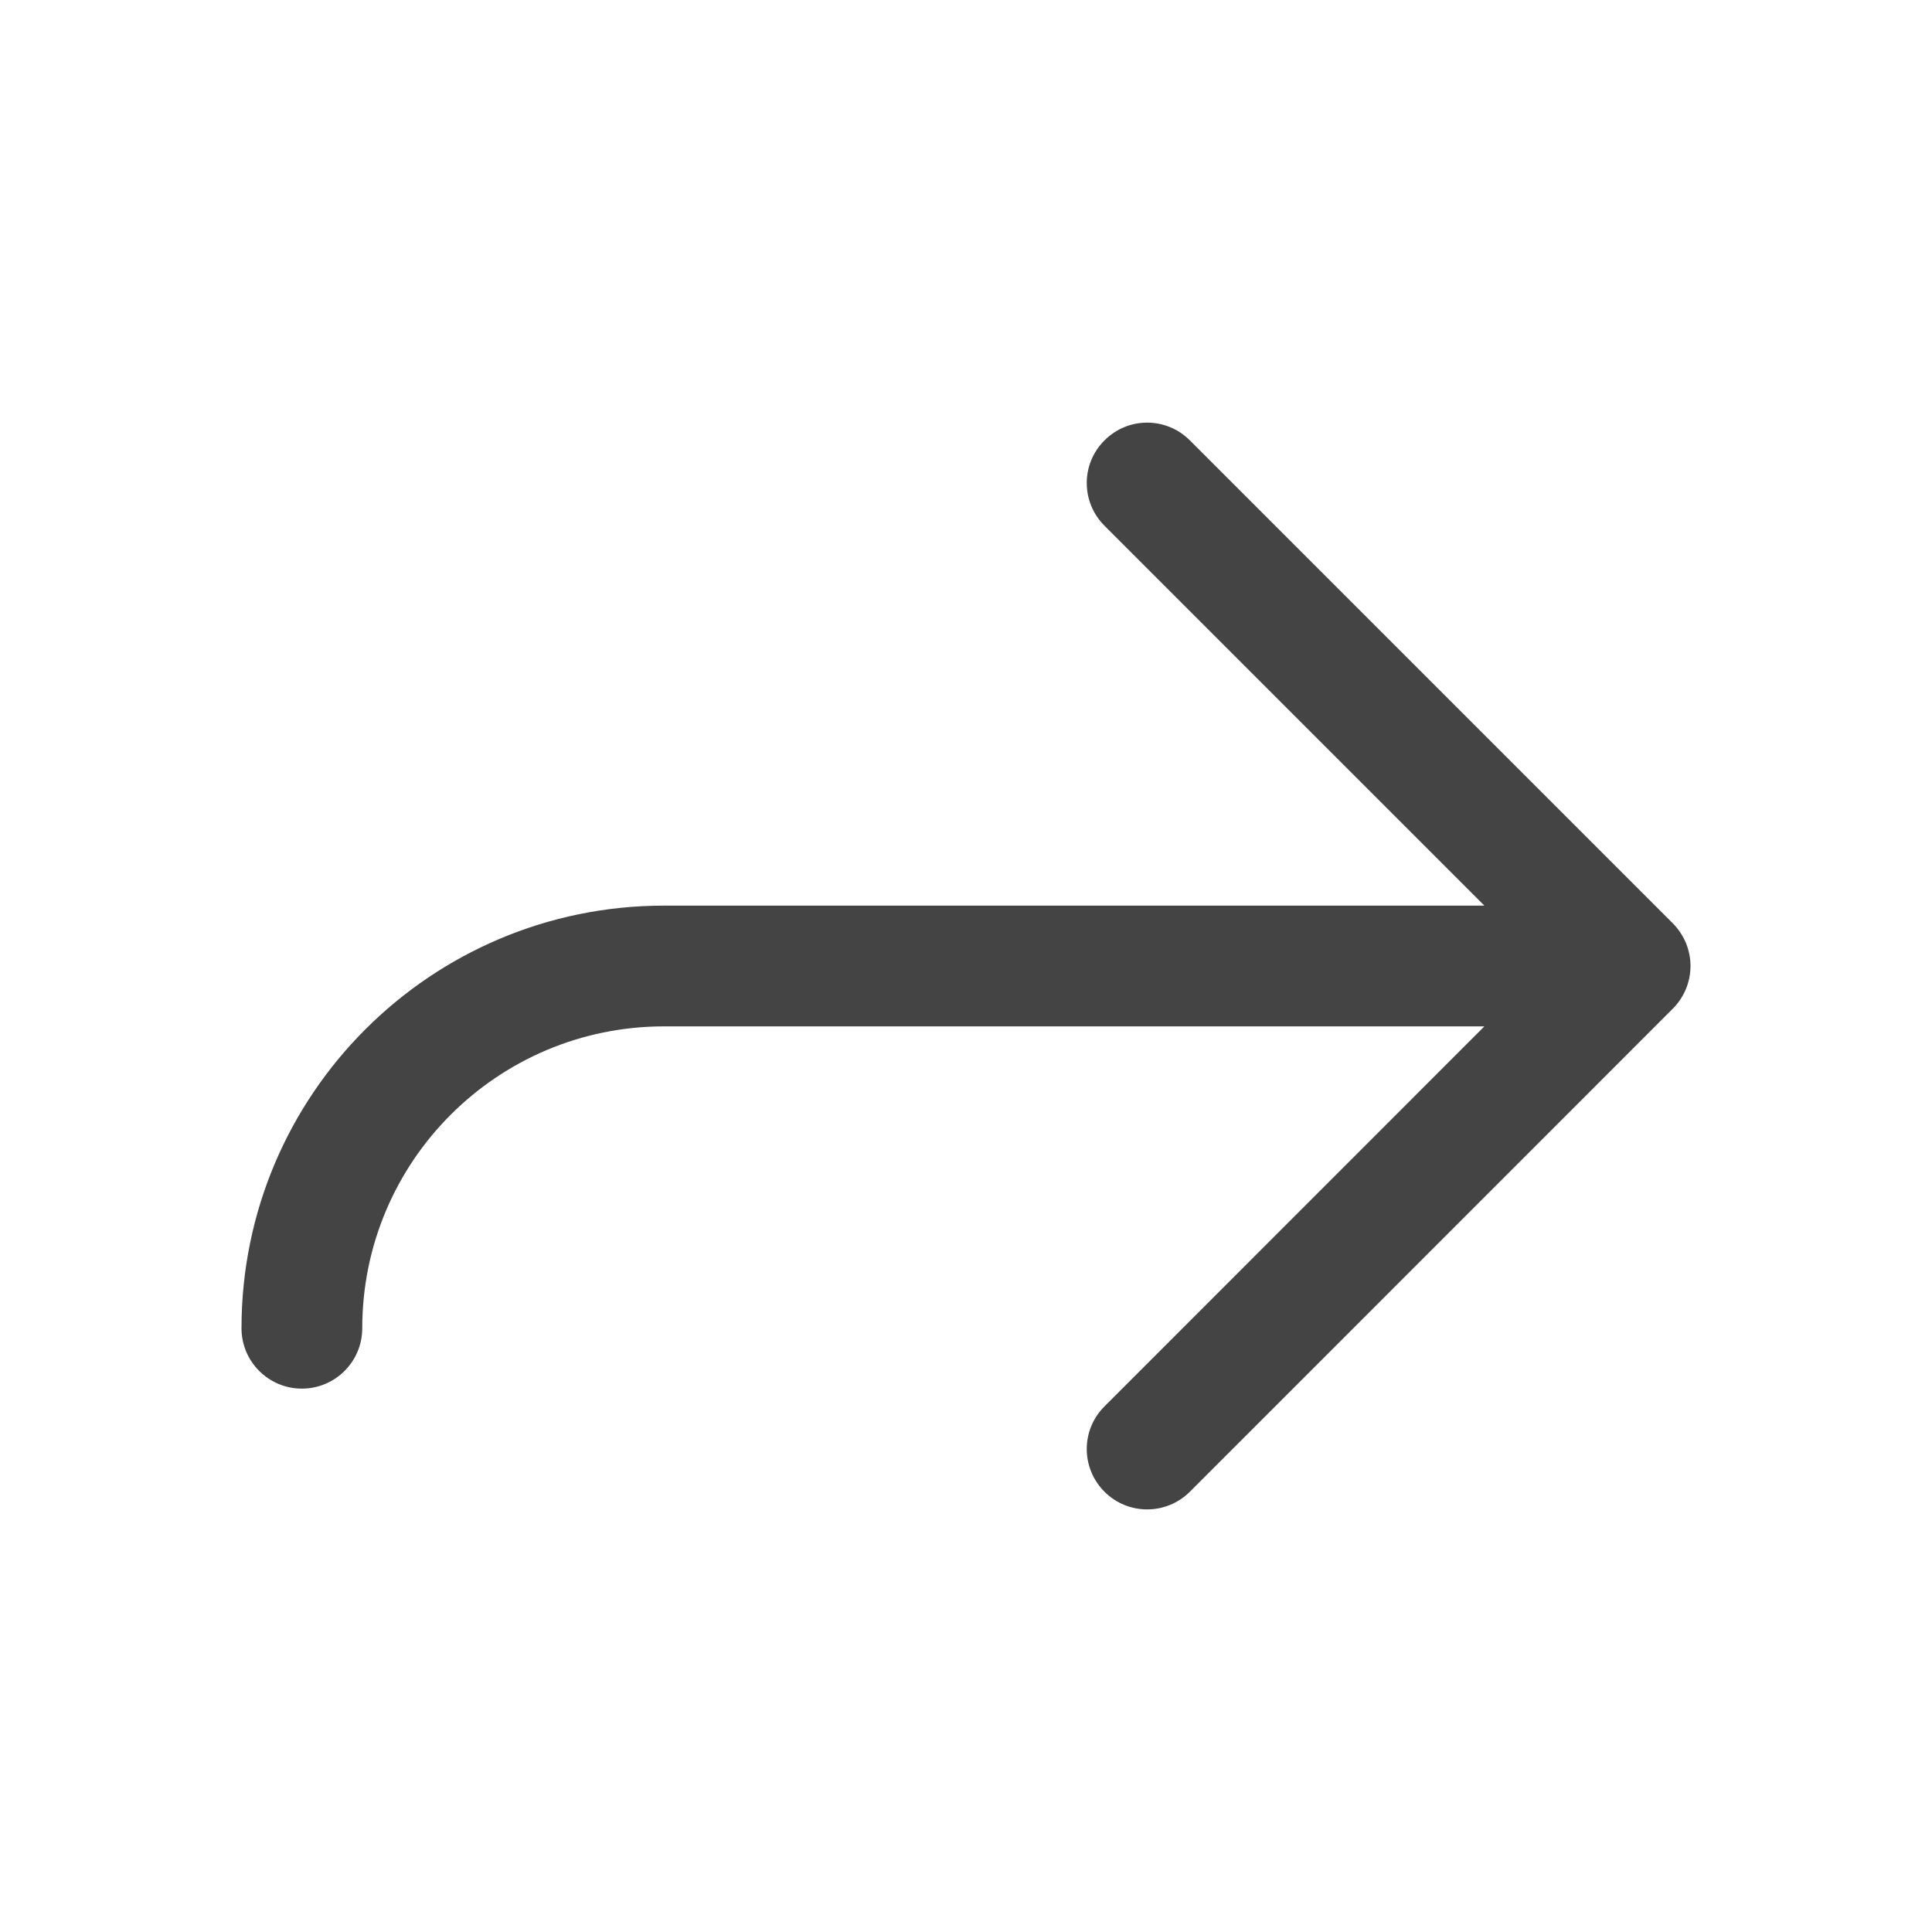 <?xml version="1.0" encoding="UTF-8"?>
<svg width="16px" height="16px" viewBox="0 0 16 16" version="1.1" xmlns="http://www.w3.org/2000/svg" xmlns:xlink="http://www.w3.org/1999/xlink">
    <!-- Generator: Sketch 42 (36781) - http://www.bohemiancoding.com/sketch -->
    <title>icon_16/redo</title>
    <desc>Created with Sketch.</desc>
    <defs></defs>
    <g id="Symbols" stroke="none" stroke-width="1" fill="none" fill-rule="evenodd">
        <g id="icon_16/redo">
            <g>
                <rect id="Rectangle-7" x="0" y="0" width="16" height="16"></rect>
                <g id="Group" transform="translate(8, 8) rotate(-180) translate(-8, -8) translate(2, 3)" fill="#444444">
                    <path d="M1.707,4.5 L4.853,1.354 C5.049,1.158 5.049,0.842 4.853,0.647 C4.658,0.451 4.342,0.451 4.146,0.647 L0.147,4.646 C0.101,4.692 0.064,4.748 0.038,4.809 C0.013,4.87 8.8817842e-16,4.935 8.8817842e-16,5 C8.8817842e-16,5.065 0.013,5.13 0.038,5.191 C0.064,5.253 0.101,5.308 0.147,5.354 L4.146,9.354 C4.342,9.549 4.658,9.549 4.853,9.354 C5.049,9.158 5.049,8.842 4.853,8.647 L1.707,5.5 L8.5,5.5 C9.881,5.5 11,6.619 11,8 C11,8.276 11.224,8.5 11.5,8.5 C11.776,8.5 12,8.276 12,8 C12,6.067 10.433,4.5 8.5,4.5 L1.707,4.5 Z" id="Combined-Shape" transform="translate(6, 5) scale(1, -1) translate(-6, -5) "></path>
                </g>
            </g>
        </g>
    </g>
</svg>